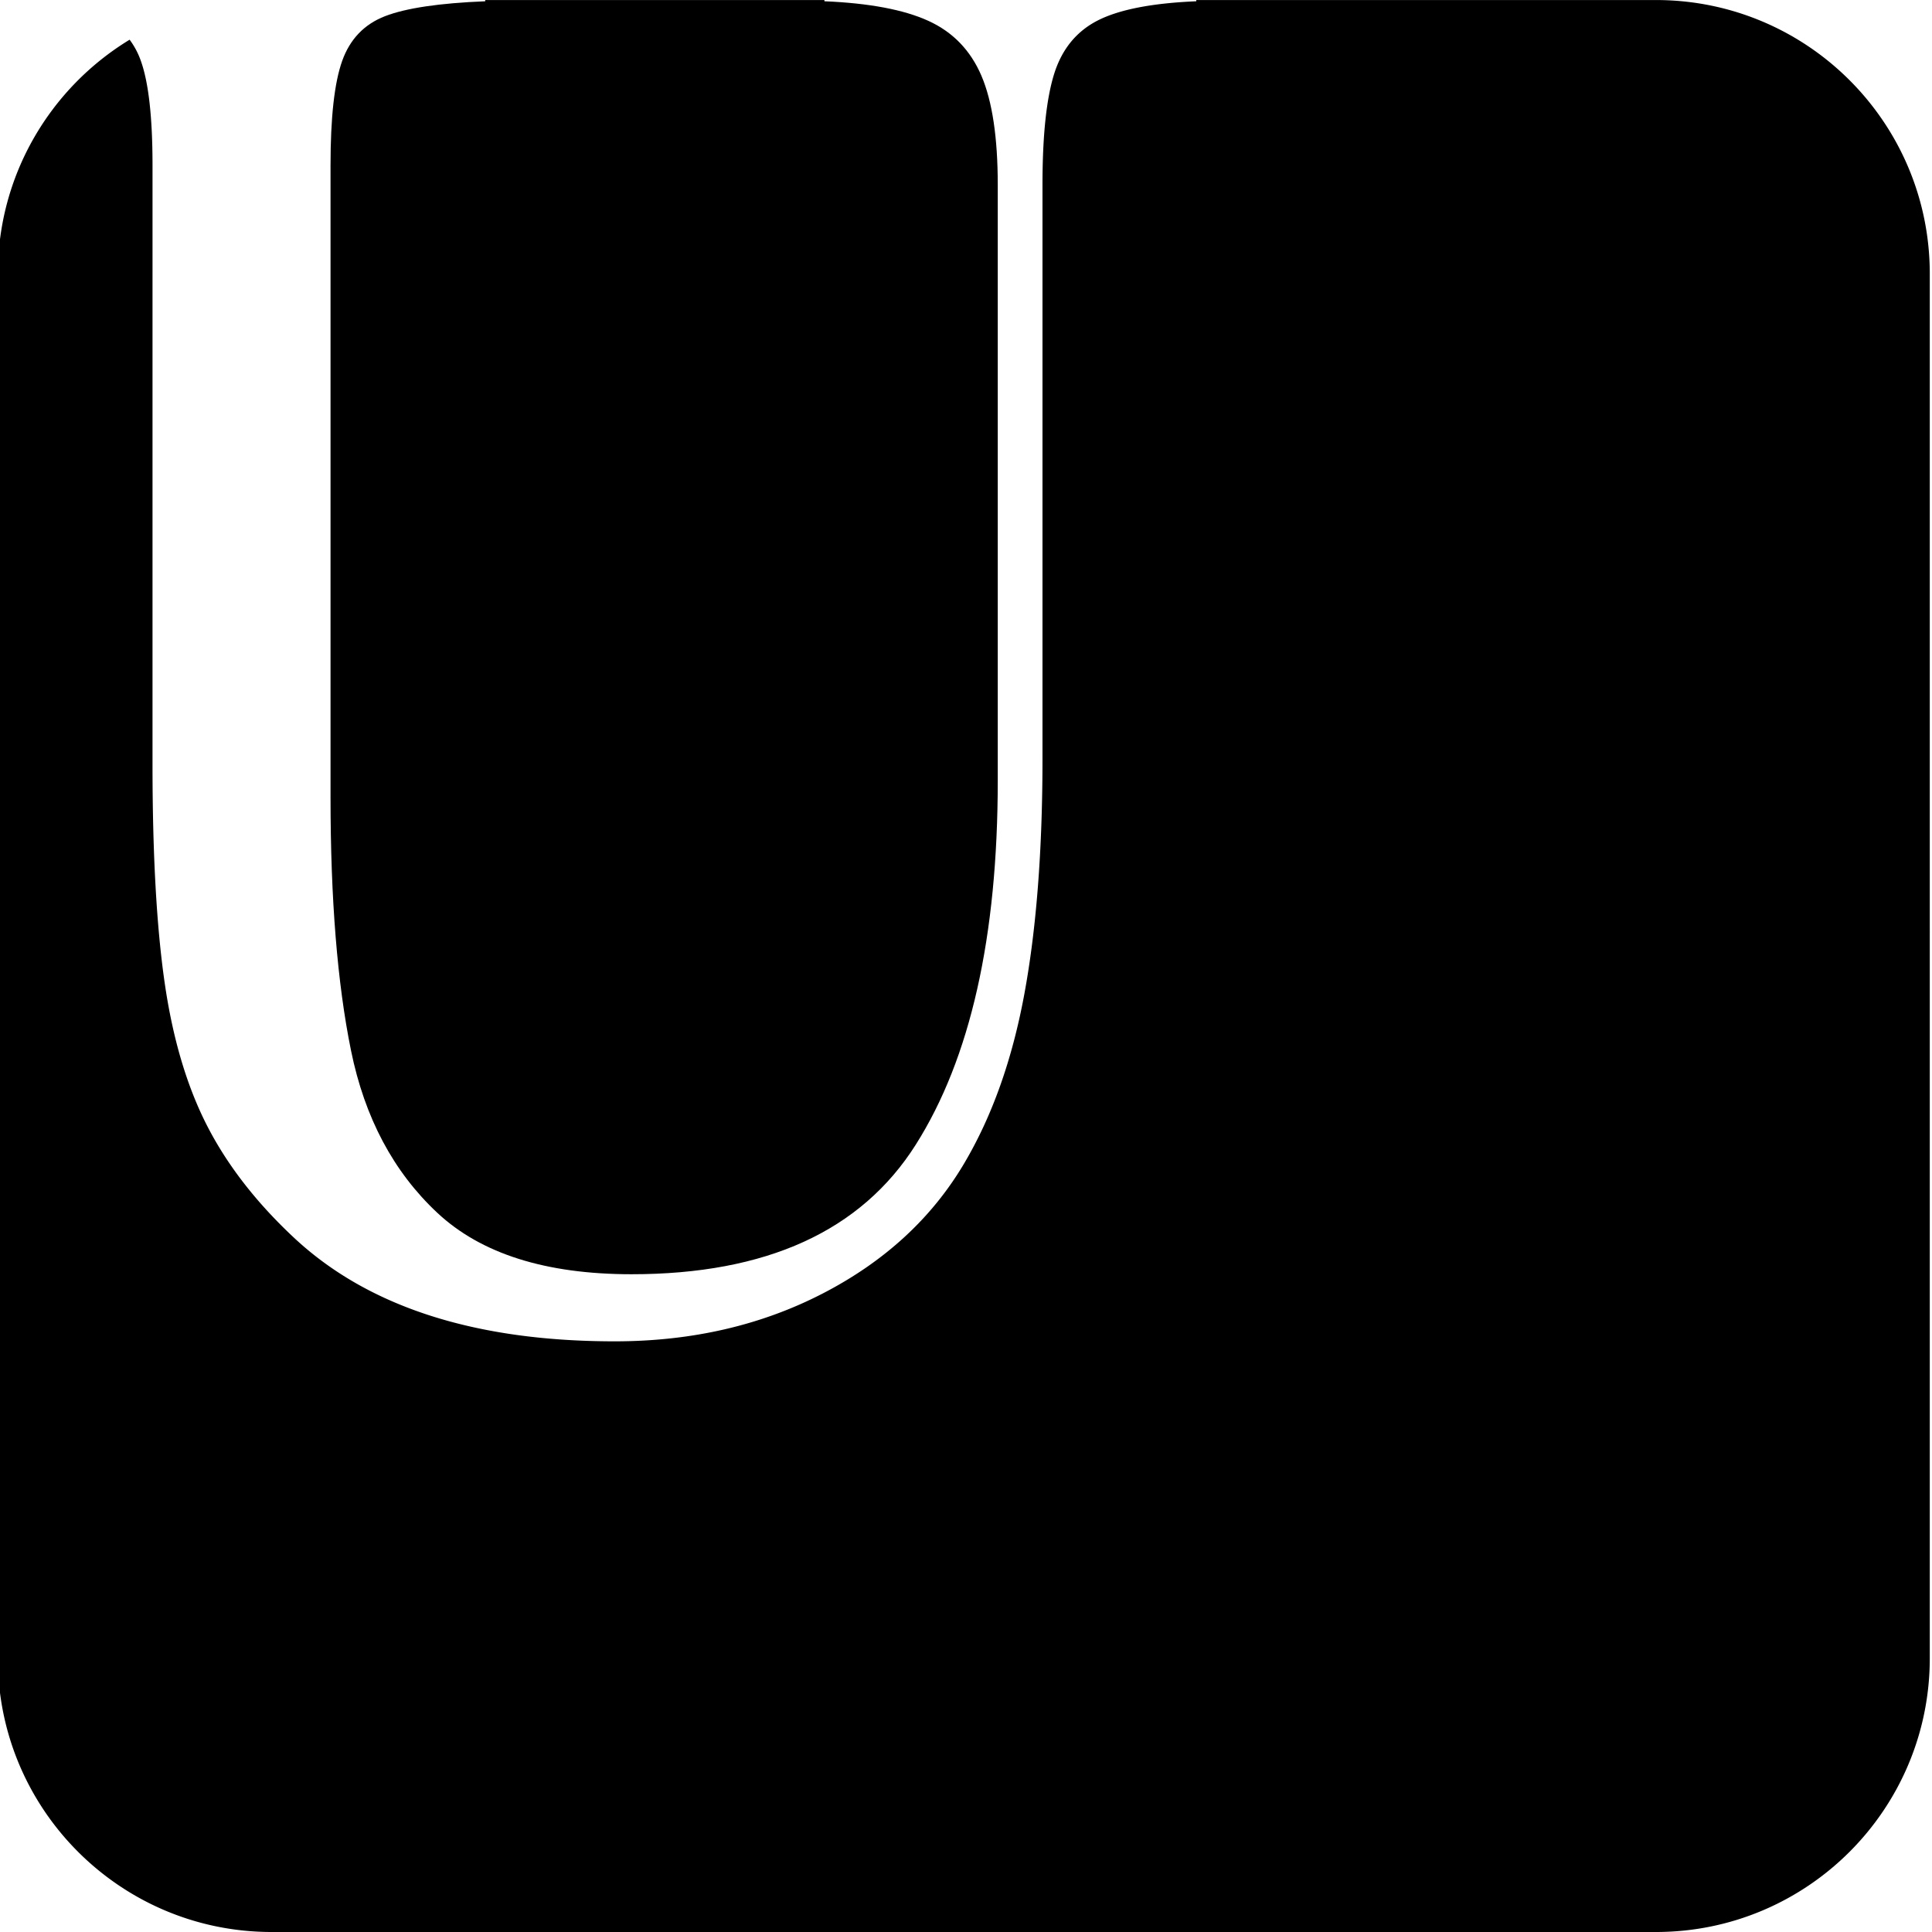 <svg xmlns="http://www.w3.org/2000/svg" width="202.46" height="202.46" viewBox="0 0 202.46 202.46"><path d="M173.535.004h-48.176v.129c-4.623.195-8.057.864-10.303 2.002-2.246 1.14-3.776 3.012-4.59 5.615-.814 2.604-1.221 6.479-1.221 11.621v60.156c0 9.57-.635 17.79-1.904 24.658-1.27 6.869-3.369 12.777-6.299 17.725-3.386 5.729-8.317 10.271-14.795 13.623-6.479 3.353-13.754 5.029-21.826 5.029-14.648 0-25.847-3.613-33.594-10.84-3.972-3.711-7.016-7.633-9.131-11.768-2.116-4.134-3.598-9.131-4.443-14.99-.847-5.859-1.27-13.477-1.27-22.852V17.32c0-5.013-.407-8.658-1.221-10.938a8.332 8.332 0 0 0-1.178-2.222C5.305 9.194-.227 18.301-.227 28.699v145.067c0 15.847 12.848 28.694 28.695 28.694h145.066c15.847 0 28.694-12.848 28.694-28.694V28.699C202.229 12.852 189.382.004 173.535.004z"/><path d="M40.35 1.695c-2.182.847-3.679 2.409-4.492 4.688-.814 2.28-1.221 5.925-1.221 10.938v66.211c0 10.678.716 19.531 2.148 26.562 1.432 7.031 4.443 12.695 9.033 16.992s11.377 6.445 20.361 6.445c14.127 0 24.056-4.524 29.785-13.574 5.729-9.049 8.594-21.777 8.594-38.184V19.371c0-4.947-.57-8.755-1.709-11.426-1.14-2.669-2.995-4.59-5.566-5.762C94.711 1.011 91.082.328 86.394.132V.004H50.848v.129C46.029.328 42.53.85 40.35 1.695z"/></svg>